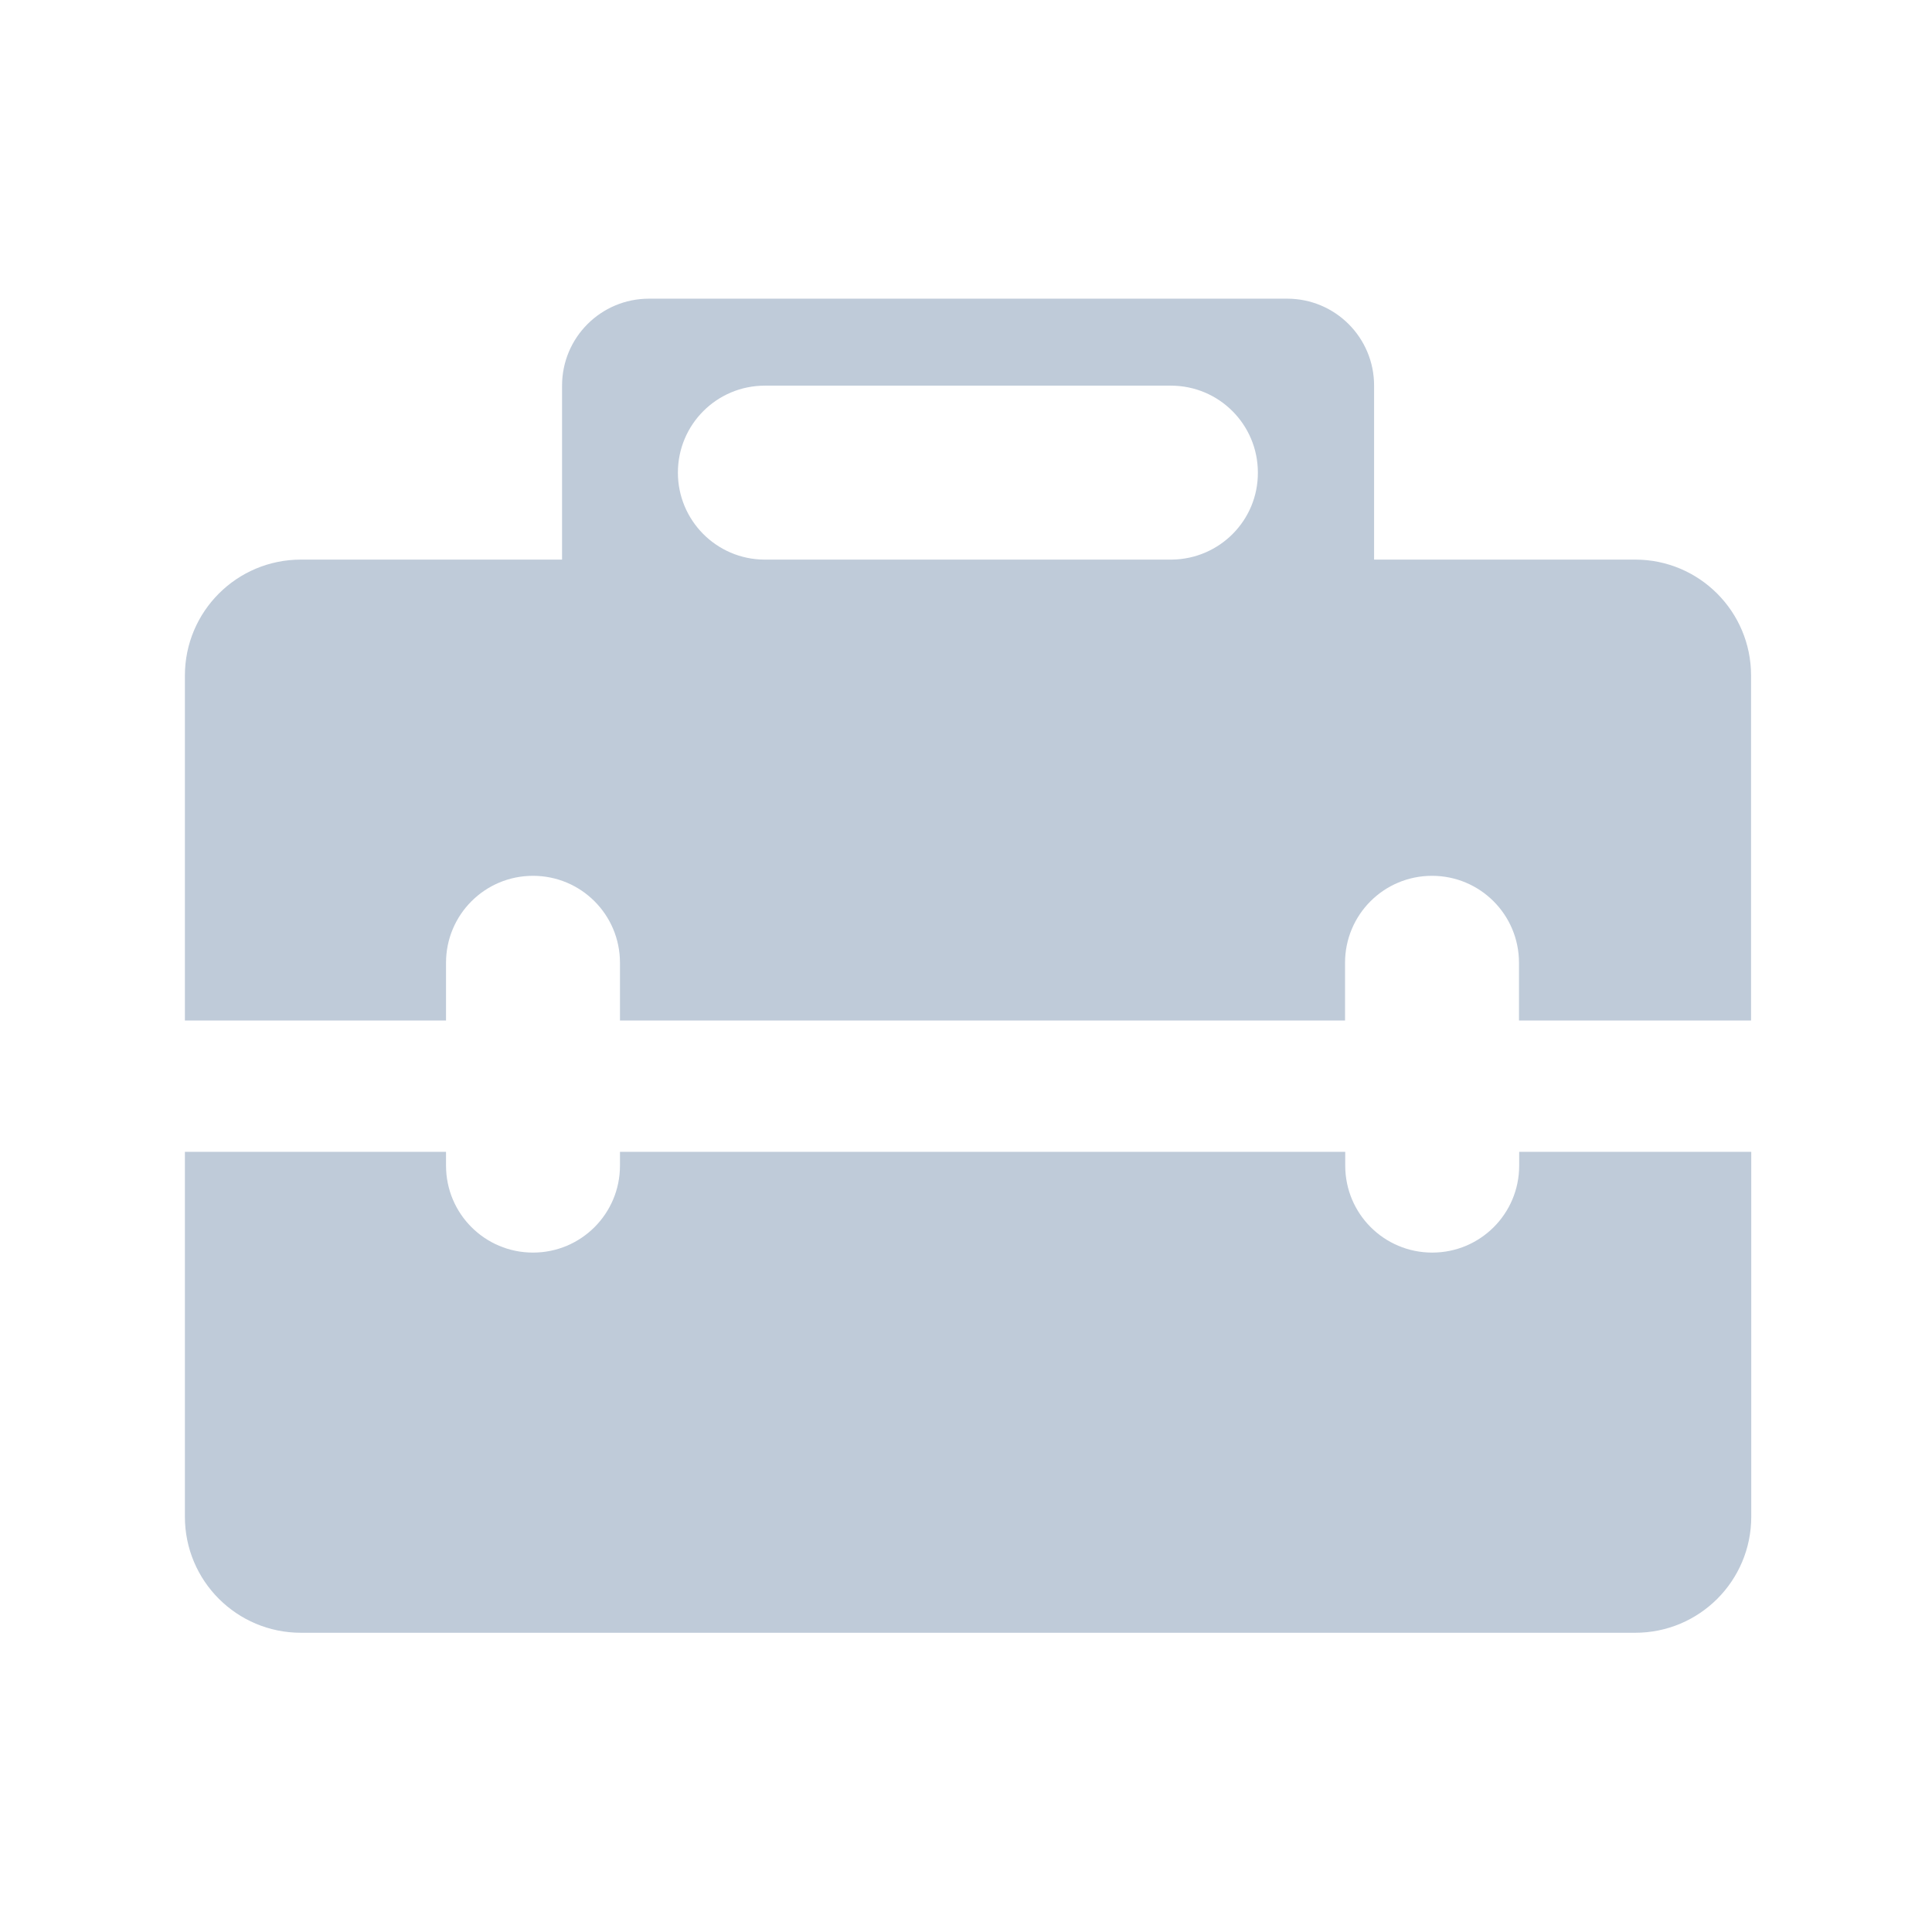 <?xml version="1.0" standalone="no"?><!DOCTYPE svg PUBLIC "-//W3C//DTD SVG 1.1//EN" "http://www.w3.org/Graphics/SVG/1.1/DTD/svg11.dtd"><svg t="1540522263436" class="icon" style="" viewBox="0 0 1024 1024" version="1.1" xmlns="http://www.w3.org/2000/svg" p-id="2107" xmlns:xlink="http://www.w3.org/1999/xlink" width="32" height="32"><defs><style type="text/css"></style></defs><path d="M866.7 296.6H728.3v-92.2c0-25.5-20.6-46.1-46.1-46.1H344c-25.5 0-46.1 20.6-46.1 46.1v92.2H159.5c-34 0-61.5 27.5-61.5 61.5v182.8h138.4v-30.6c0-25.5 20.6-46.1 46.1-46.1s46.1 20.6 46.1 46.1v30.6h384.3v-30.6c0-25.5 20.6-46.1 46.1-46.1s46.1 20.6 46.1 46.1v30.6h123V358c0-33.9-27.5-61.4-61.4-61.4z m-245.6 0H405c-25.3-0.2-45.7-20.8-45.7-46.1 0-25.5 20.6-46.1 46.1-46.1h215.2c25.5 0 46.1 20.6 46.1 46.1 0.1 25.3-20.3 45.8-45.6 46.1zM805.2 617.8c0 25.5-20.6 46.1-46.1 46.1S713 643.3 713 617.8v-7.3H328.6v7.3c0 25.5-20.6 46.1-46.1 46.1s-46.1-20.6-46.1-46.1v-7.3H98v193.4c0 34 27.5 61.5 61.5 61.5h707.2c34 0 61.5-27.5 61.5-61.5V610.5h-123v7.3z" p-id="2108" fill="#bfcbd9"></path></svg>
